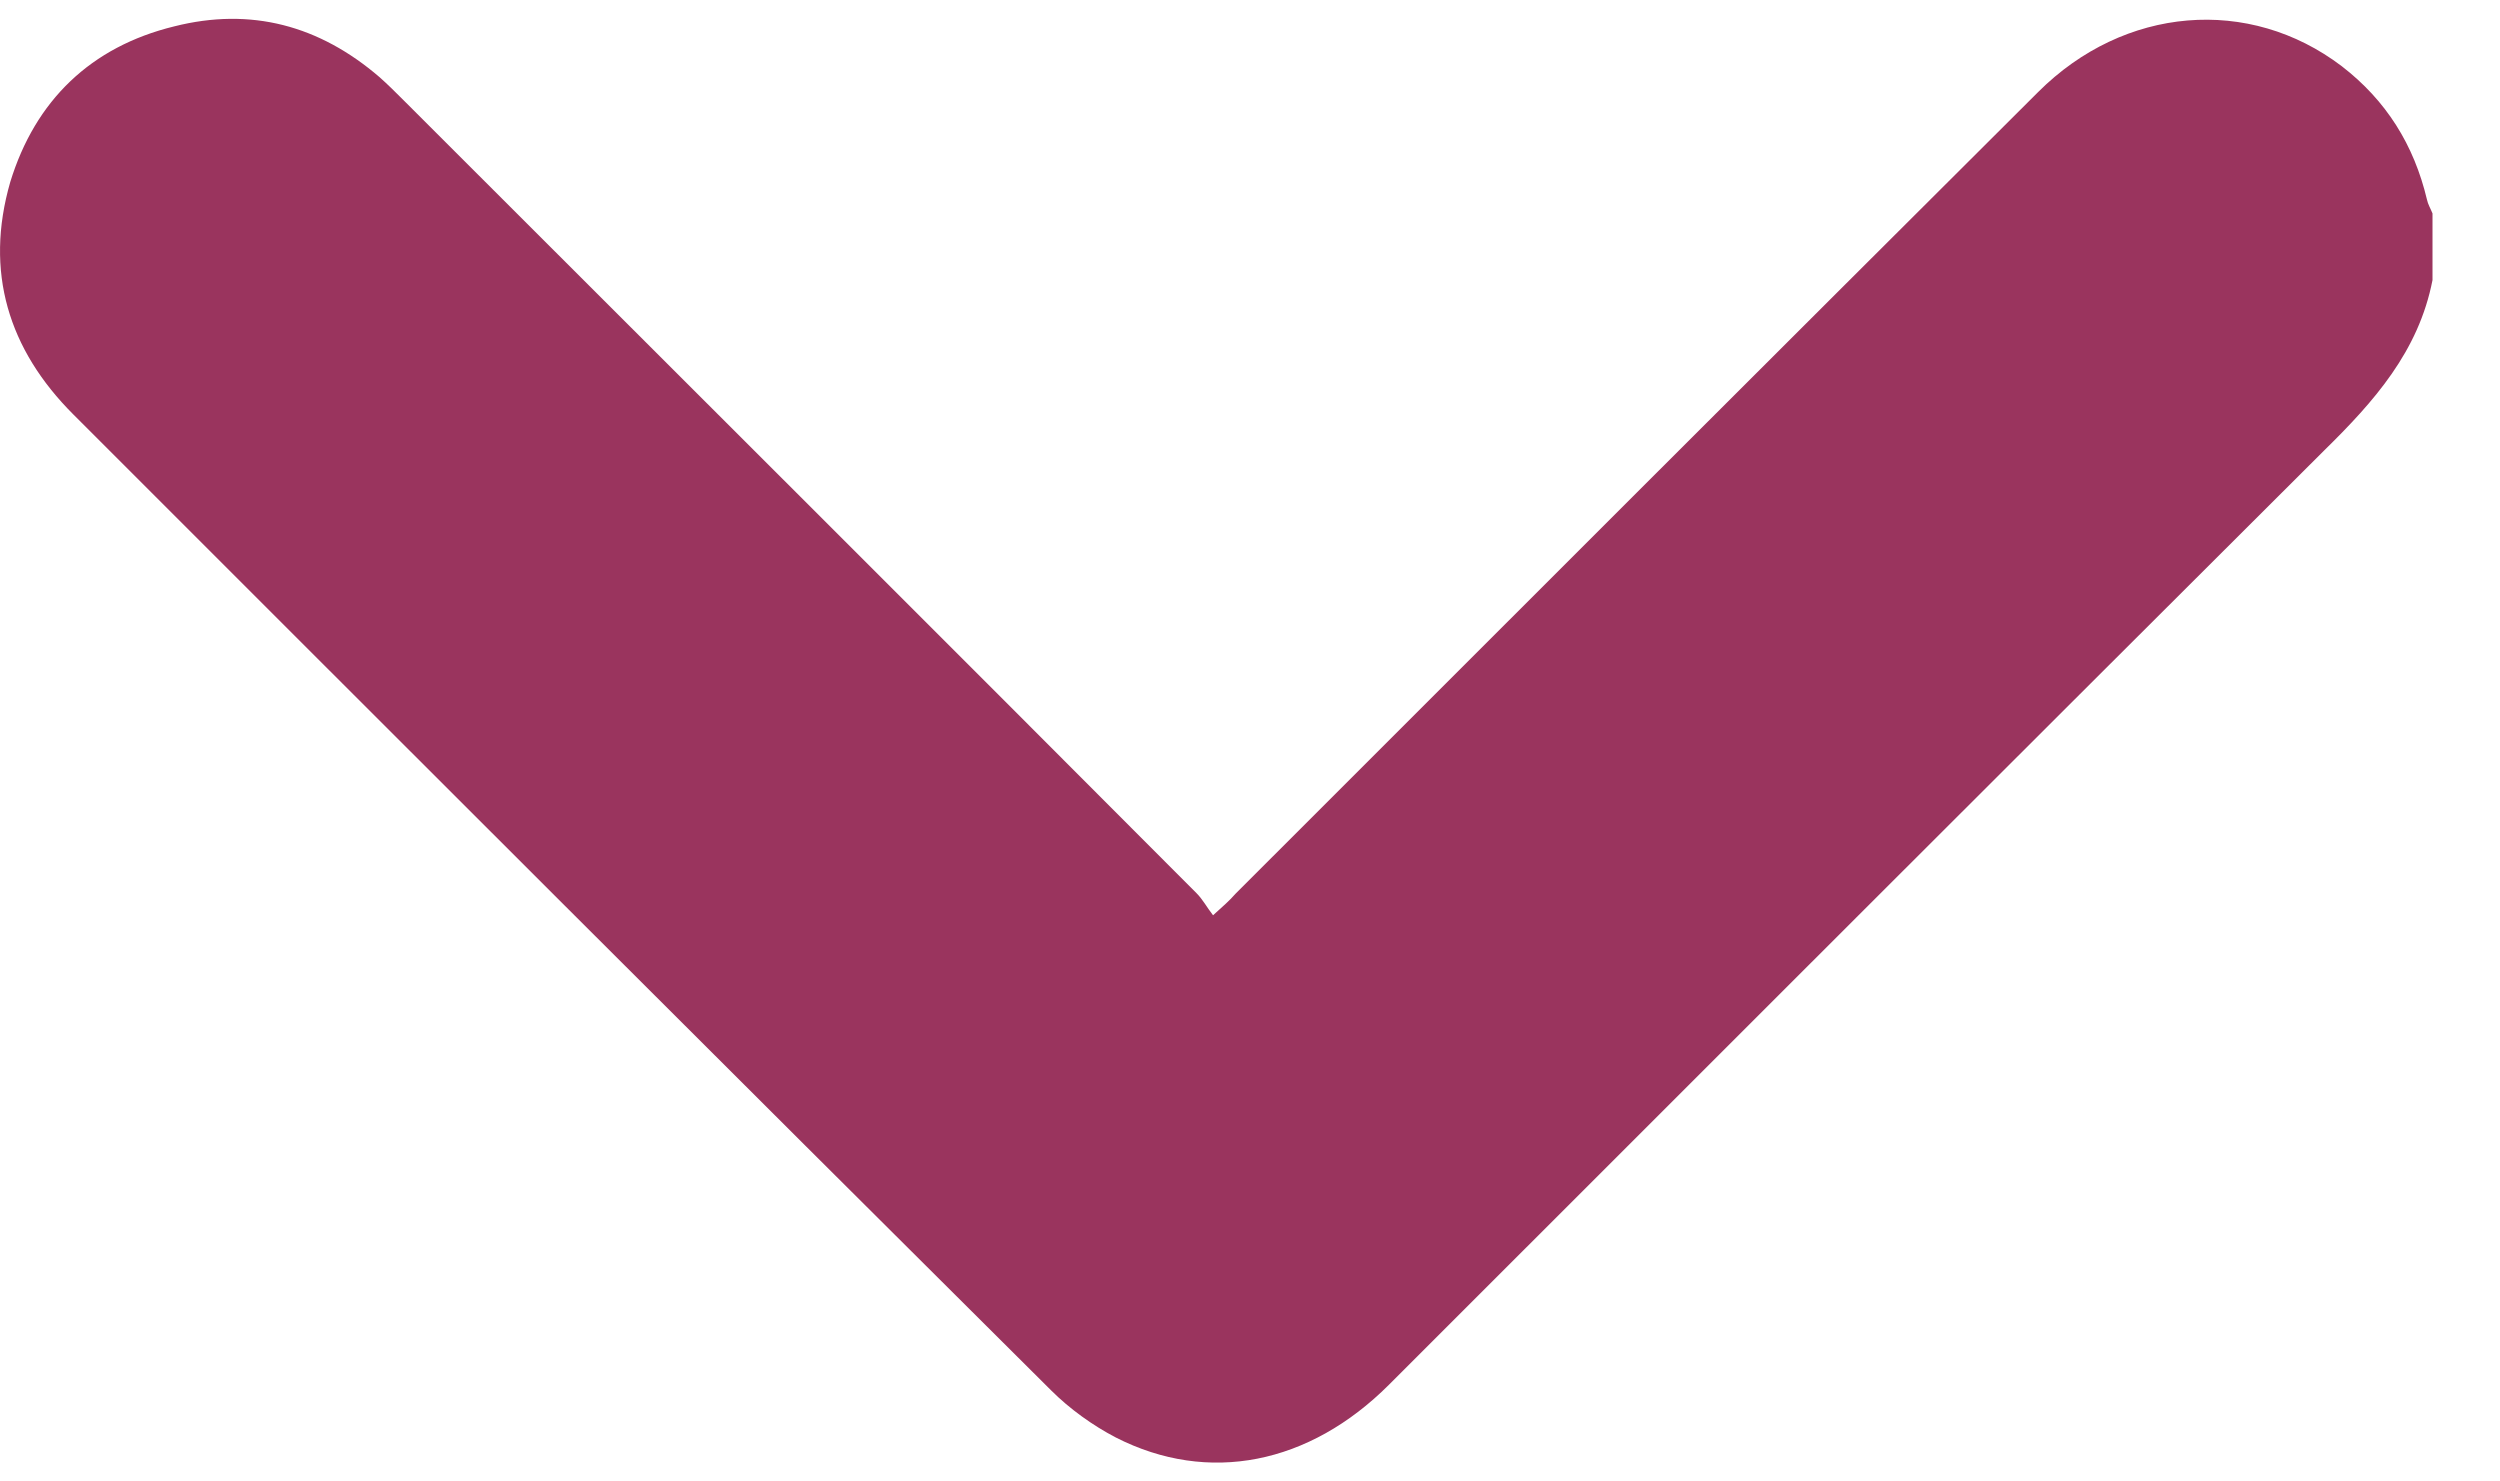 <svg width="27" height="16" viewBox="0 0 27 16" fill="none" xmlns="http://www.w3.org/2000/svg">
<path d="M26.271 3.025C26.121 3.795 25.641 4.335 25.101 4.865C21.731 8.225 18.361 11.595 15.001 14.955C14.141 15.815 13.051 16.035 12.051 15.525C11.801 15.395 11.551 15.215 11.351 15.015C7.831 11.515 4.311 7.995 0.791 4.475C0.091 3.775 -0.169 2.935 0.111 1.965C0.381 1.085 0.981 0.505 1.881 0.285C2.711 0.075 3.451 0.275 4.101 0.835C4.191 0.915 4.271 0.995 4.361 1.085C7.211 3.935 10.071 6.785 12.921 9.645C12.991 9.715 13.031 9.795 13.101 9.885C13.211 9.785 13.281 9.725 13.341 9.655C16.231 6.765 19.121 3.875 22.011 0.995C22.941 0.065 24.291 -0.045 25.291 0.715C25.771 1.085 26.071 1.565 26.211 2.155C26.221 2.205 26.251 2.255 26.271 2.305C26.271 2.545 26.271 2.785 26.271 3.025Z" fill="#9A345E"/>
</svg>
